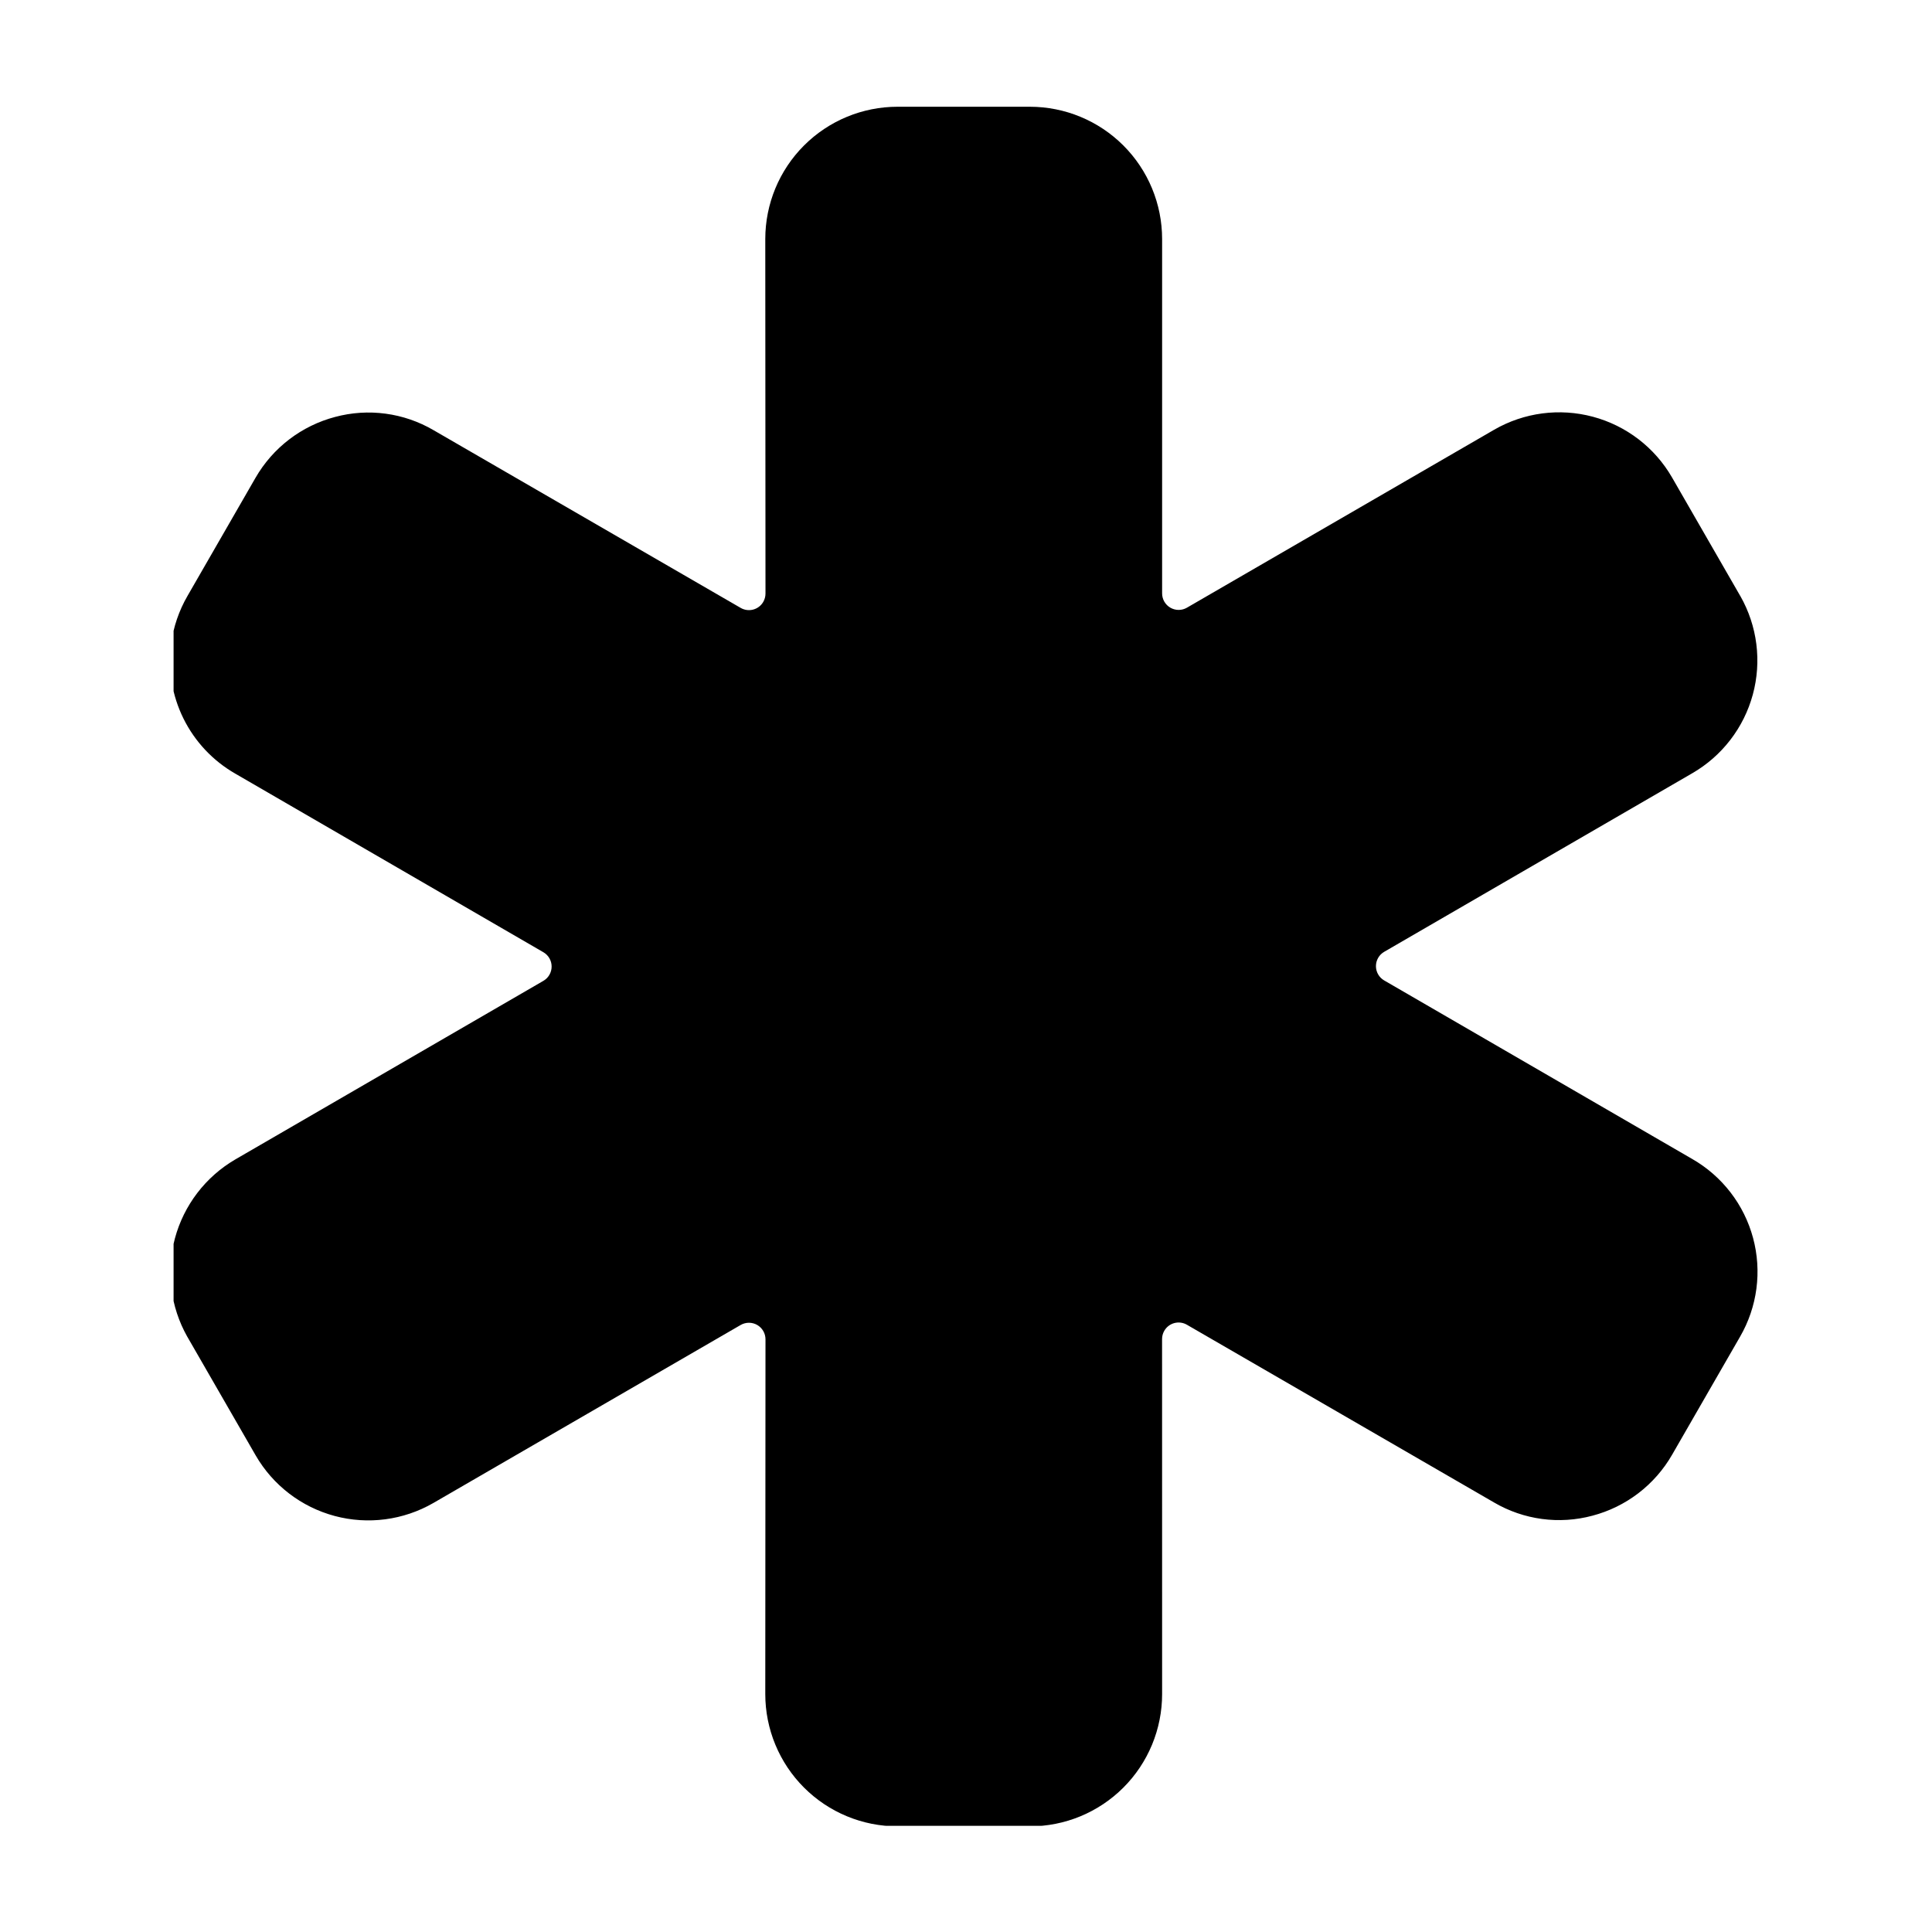 <svg width="512" height="512" viewBox="0 0 512 512" fill="none" xmlns="http://www.w3.org/2000/svg">
<g clip-path="url(#clip0_4_163)">
<path d="M272.917 484H237.862C228.565 484 219.649 480.307 213.075 473.733C206.501 467.159 202.807 458.242 202.807 448.945L202.862 354.933C202.863 354.163 202.661 353.407 202.277 352.74C201.893 352.073 201.34 351.518 200.675 351.132C200.008 350.748 199.252 350.545 198.482 350.545C197.712 350.545 196.956 350.747 196.289 351.131L114.853 398.302C106.933 402.874 97.521 404.113 88.687 401.747C79.853 399.38 72.321 393.602 67.748 385.682L49.673 354.308L49.607 354.199C45.157 346.282 43.99 336.936 46.358 328.168C48.726 319.401 54.44 311.912 62.27 307.313L144.003 259.934C144.667 259.549 145.219 258.997 145.602 258.331C145.985 257.666 146.187 256.912 146.186 256.144C146.187 255.376 145.985 254.622 145.602 253.956C145.219 253.291 144.667 252.738 144.003 252.353L62.347 205.018C56.425 201.623 51.648 196.544 48.621 190.425C45.595 184.307 44.457 177.426 45.352 170.659C45.946 166.166 47.422 161.835 49.695 157.914L67.704 126.638C69.98 122.684 73.017 119.221 76.641 116.449C80.264 113.678 84.402 111.652 88.814 110.491C93.175 109.32 97.725 109.027 102.201 109.629C106.677 110.231 110.988 111.715 114.886 113.996L196.289 161.101C196.788 161.39 197.339 161.577 197.91 161.653C198.481 161.728 199.061 161.69 199.618 161.541C200.174 161.391 200.696 161.133 201.152 160.782C201.609 160.431 201.991 159.993 202.278 159.493C202.662 158.826 202.863 158.07 202.862 157.3L202.807 63.342C202.808 54.045 206.501 45.129 213.075 38.555C219.649 31.981 228.565 28.288 237.862 28.288H272.917C282.214 28.288 291.13 31.981 297.704 38.555C304.278 45.129 307.972 54.045 307.972 63.342V157.245C307.97 158.015 308.172 158.772 308.556 159.439C308.941 160.106 309.494 160.66 310.161 161.044C310.827 161.43 311.583 161.634 312.352 161.634C313.122 161.635 313.878 161.432 314.545 161.047L395.981 113.876C403.903 109.312 413.312 108.078 422.144 110.444C430.975 112.81 438.507 118.583 443.086 126.496L461.15 157.87L461.216 157.968C465.717 165.893 466.902 175.276 464.514 184.071C462.125 192.866 456.356 200.361 448.465 204.92L366.82 252.244C366.156 252.629 365.605 253.182 365.222 253.847C364.84 254.513 364.638 255.267 364.638 256.034C364.638 256.802 364.84 257.556 365.222 258.221C365.605 258.886 366.156 259.439 366.82 259.824L448.465 307.148C452.396 309.403 455.843 312.412 458.609 316.003C461.375 319.593 463.404 323.694 464.581 328.071C465.758 332.447 466.059 337.013 465.466 341.506C464.874 346 463.399 350.331 461.128 354.253L443.119 385.529C440.844 389.483 437.806 392.946 434.183 395.718C430.559 398.49 426.421 400.515 422.009 401.676C417.648 402.847 413.097 403.14 408.622 402.538C404.146 401.936 399.835 400.452 395.937 398.17L314.534 351.066C314.036 350.778 313.486 350.591 312.916 350.515C312.345 350.44 311.766 350.478 311.21 350.626C310.655 350.775 310.134 351.031 309.677 351.381C309.221 351.731 308.838 352.168 308.55 352.666C308.165 353.332 307.962 354.087 307.961 354.856L307.972 448.945C307.972 453.549 307.065 458.107 305.304 462.36C303.542 466.613 300.96 470.478 297.705 473.733C294.45 476.988 290.585 479.57 286.332 481.332C282.079 483.093 277.521 484 272.917 484Z" fill="black"/>
</g>
<defs>
<clipPath id="clip0_4_163">
<rect width="421" height="455.712" fill="white" transform="translate(46 28.144)"/>
</clipPath>
</defs>
</svg>
